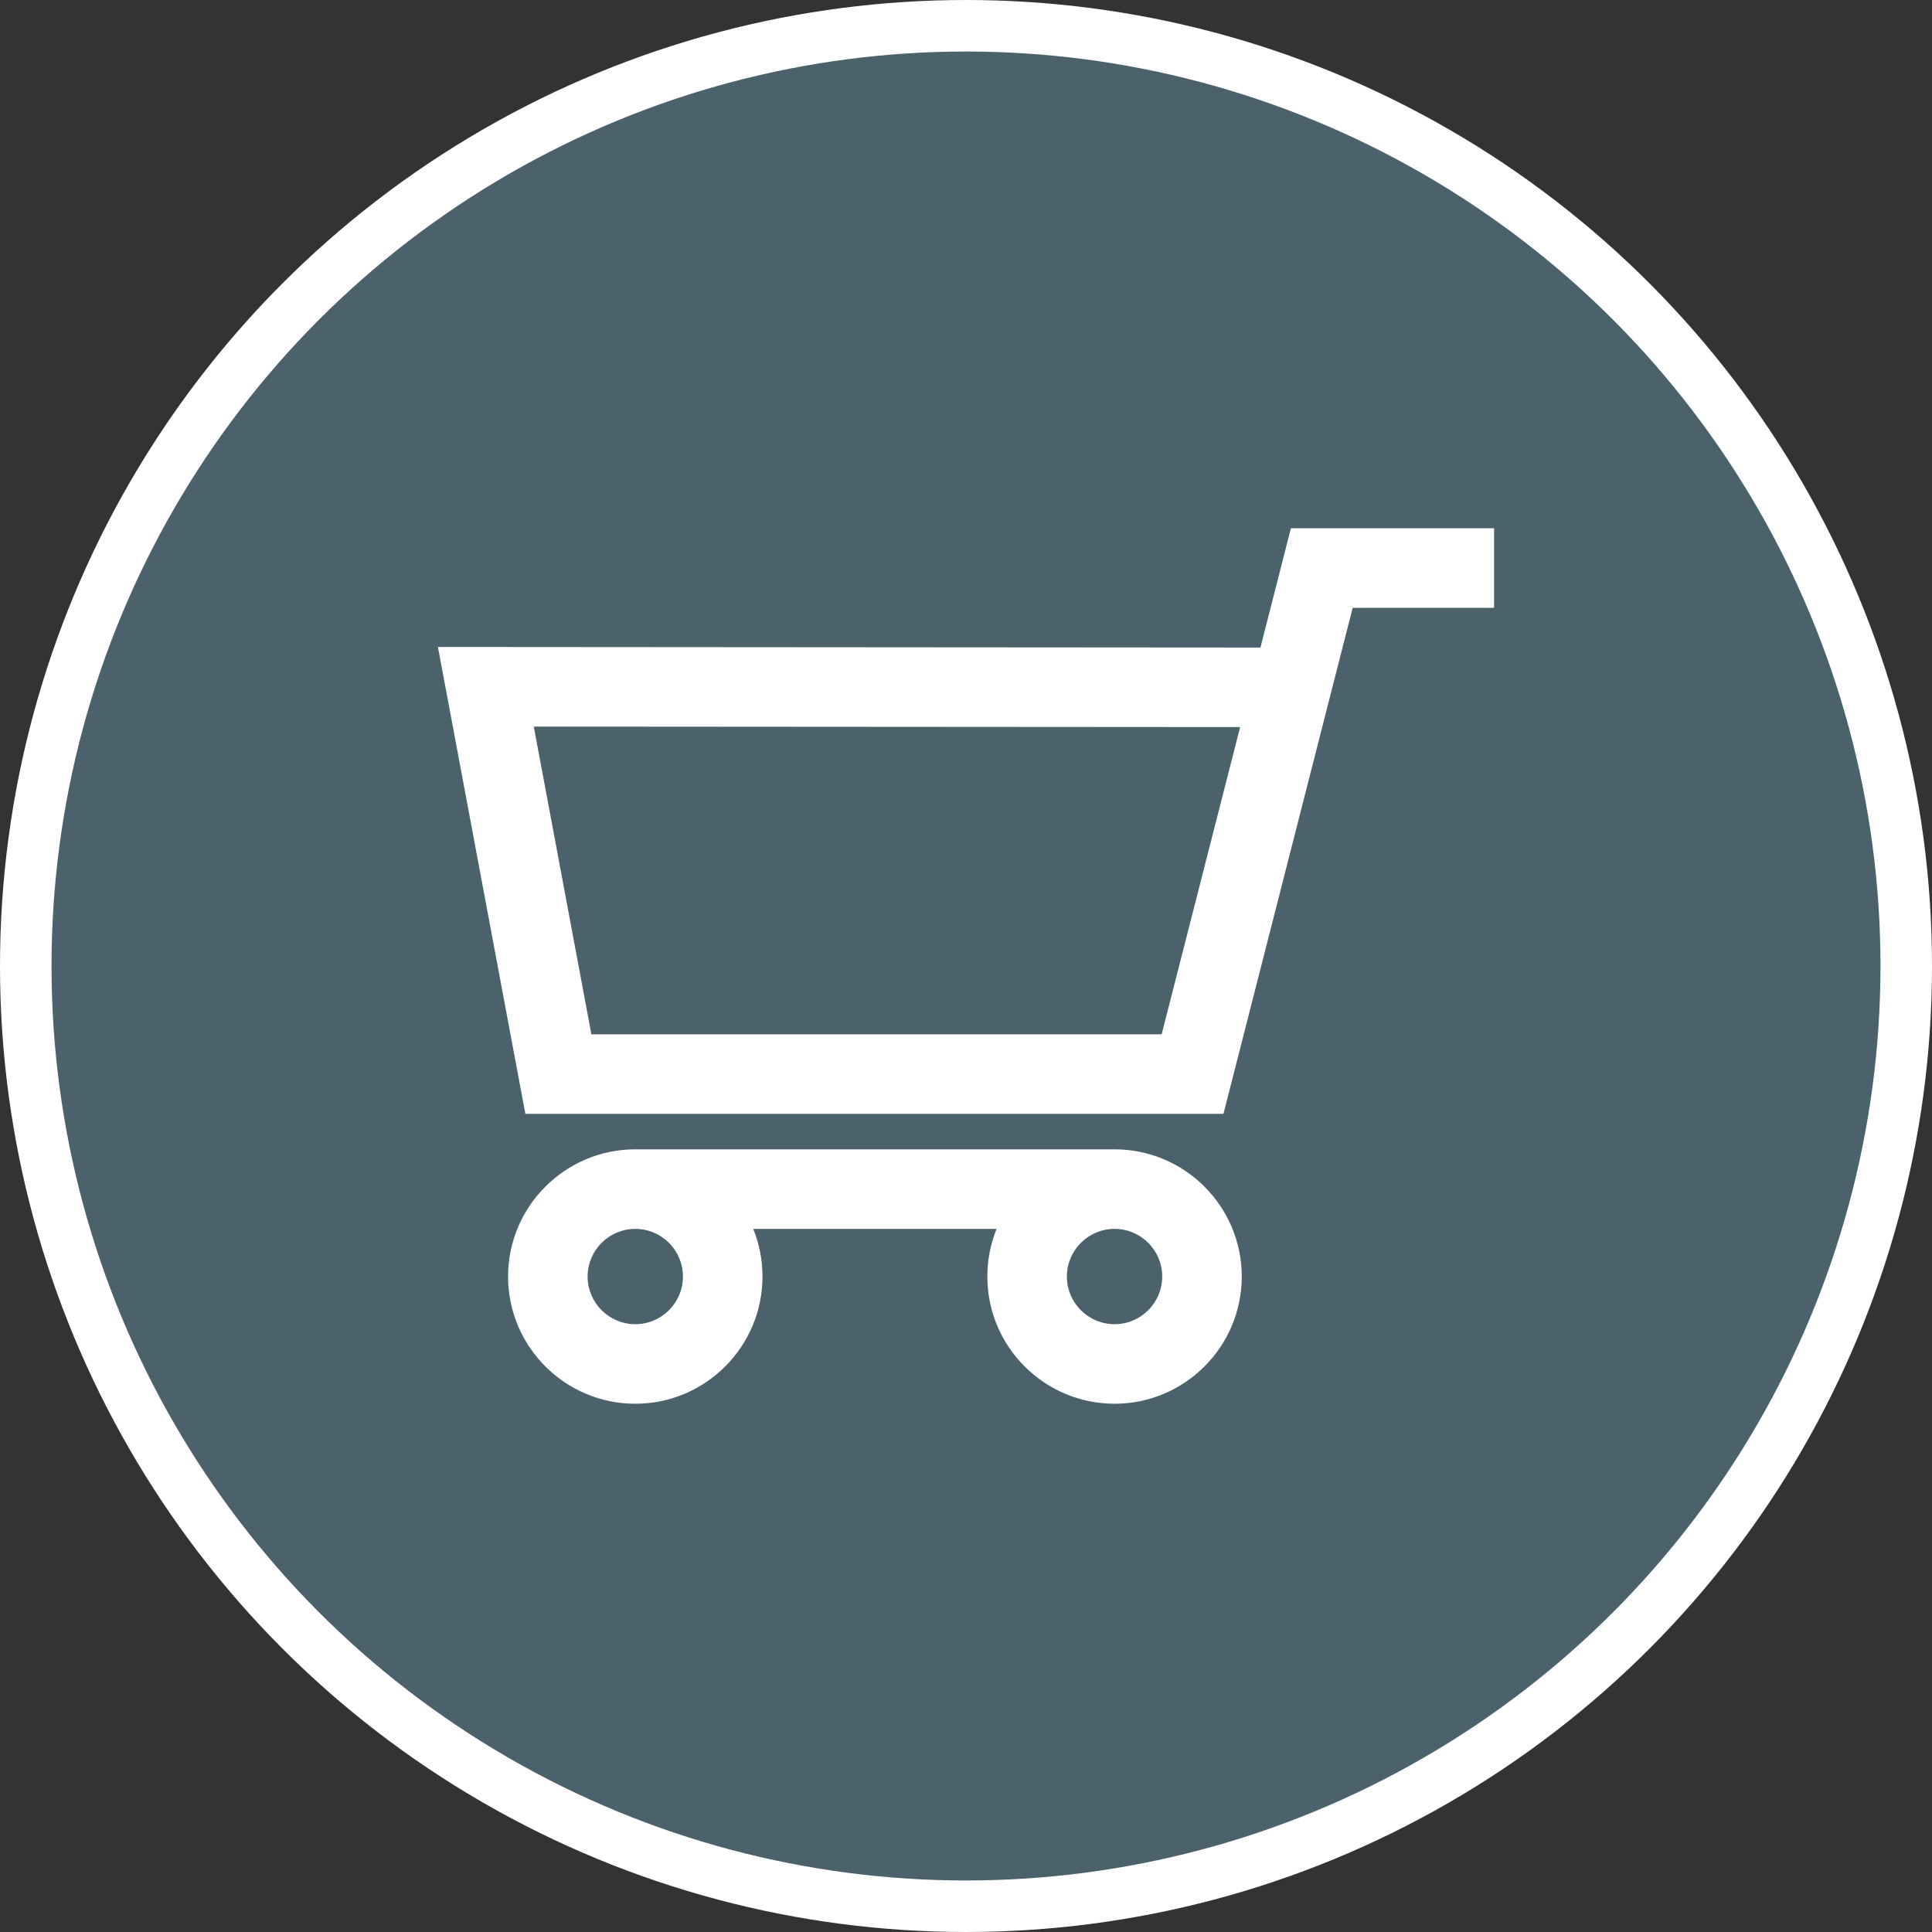 <svg width="75" height="75" viewBox="0 0 75 75" fill="none" xmlns="http://www.w3.org/2000/svg">
<rect x="0" y="0" width="75" height="75" fill="#333333" stroke="none"/>
<circle cx="37.5" cy="37.5" r="36.5" fill="#4B626C" stroke="white" stroke-width="2"/>
<g clip-path="url(#clip0_28_289)">
<path d="M47.494 43.24L52.511 23.595H58V20.507H50.113L48.93 25.138L17 25.115L20.395 43.24H47.494V43.24ZM48.142 28.225L45.095 40.152H22.958L20.721 28.206L48.142 28.225Z" fill="white"/>
<path d="M43.267 54.493C45.989 54.493 48.205 52.278 48.205 49.555C48.205 46.832 45.989 44.617 43.267 44.617H24.662C21.939 44.617 19.723 46.832 19.723 49.555C19.723 52.278 21.939 54.493 24.662 54.493C27.384 54.493 29.6 52.278 29.6 49.555C29.6 48.901 29.472 48.277 29.24 47.705H38.688C38.456 48.277 38.328 48.901 38.328 49.555C38.328 52.278 40.544 54.493 43.267 54.493ZM26.512 49.555C26.512 50.575 25.682 51.405 24.662 51.405C23.641 51.405 22.811 50.575 22.811 49.555C22.811 48.535 23.641 47.705 24.662 47.705C25.682 47.705 26.512 48.535 26.512 49.555ZM45.117 49.555C45.117 50.575 44.287 51.405 43.267 51.405C42.246 51.405 41.416 50.575 41.416 49.555C41.416 48.535 42.246 47.705 43.267 47.705C44.287 47.705 45.117 48.535 45.117 49.555Z" fill="white"/>
</g>
<defs>
<clipPath id="clip0_28_289">
<rect width="41" height="41" fill="white" transform="translate(17 17)"/>
</clipPath>
</defs>
</svg>
